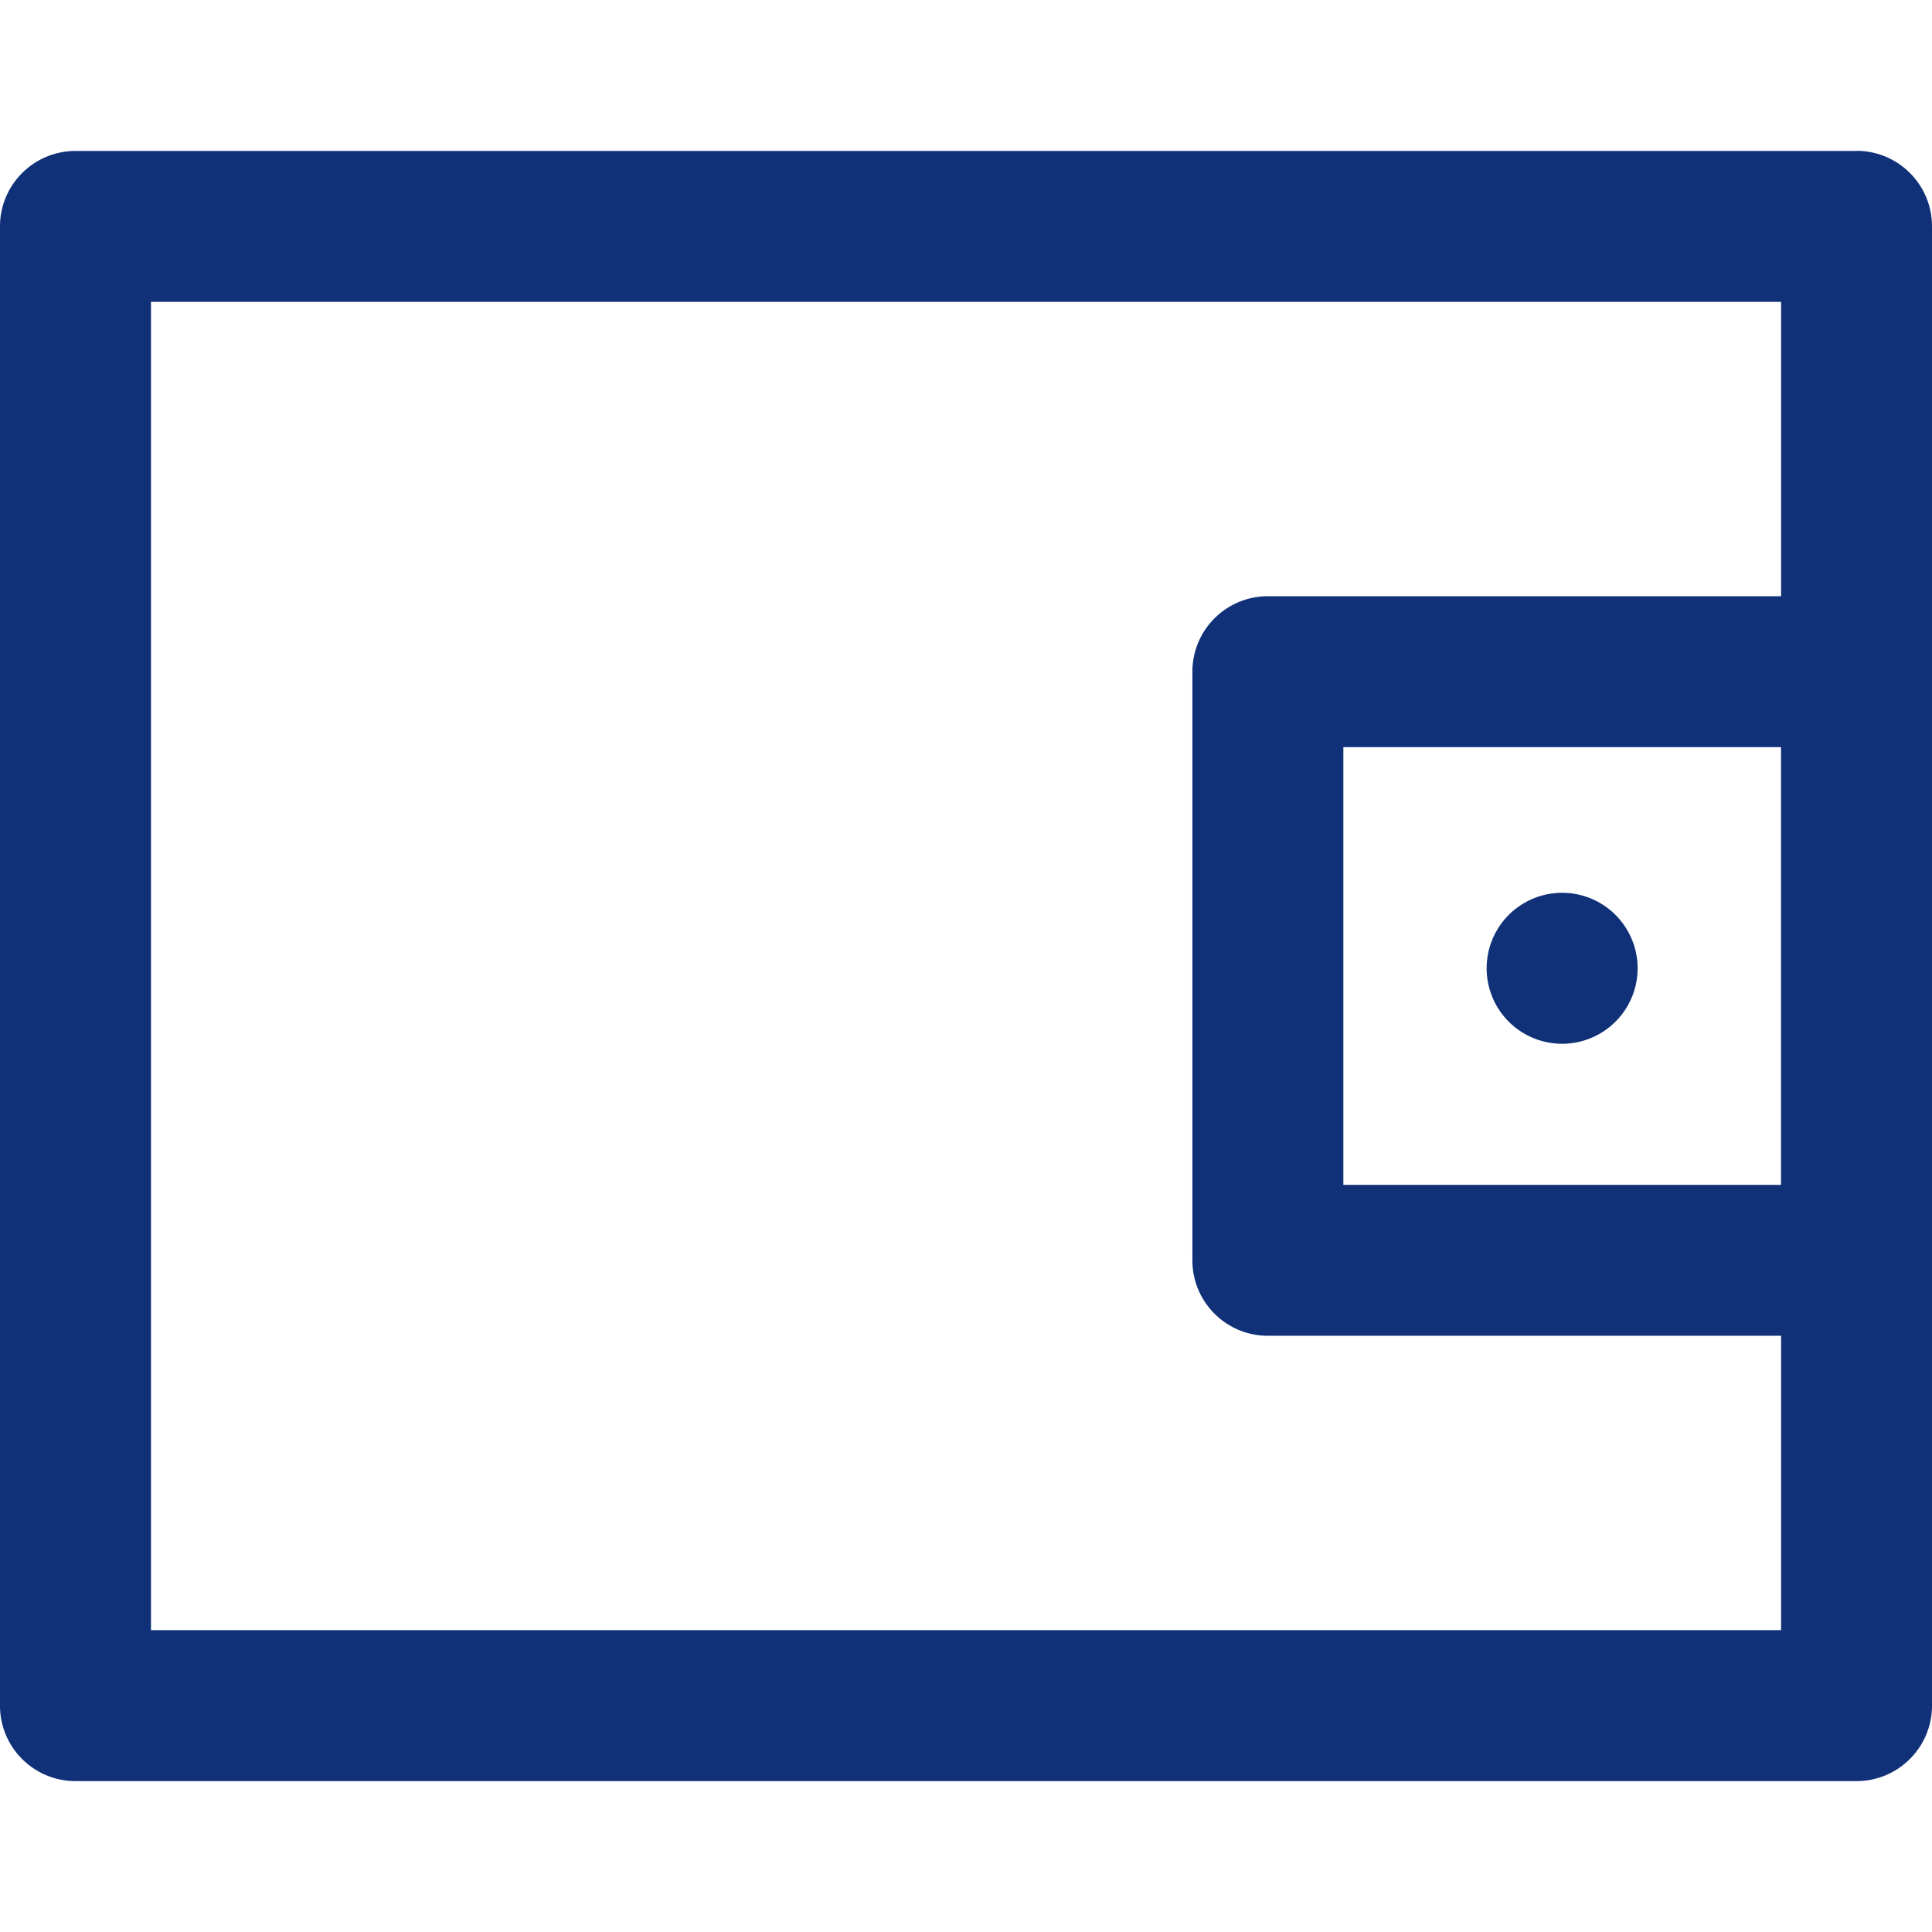 <svg width="28" height="28" fill="none" xmlns="http://www.w3.org/2000/svg">
    <path d="M26.906 2.188H1.094C.49 2.188 0 2.678 0 3.28V24.72c0 .604.49 1.093 1.094 1.093h25.812c.604 0 1.094-.49 1.094-1.093V3.28c0-.604-.49-1.094-1.094-1.094zm-1.093 14.984h-6.344v-6.344h6.343v6.344zm0-8.531h-7.438c-.604 0-1.094.49-1.094 1.093v8.532c0 .604.49 1.093 1.094 1.093h7.438v4.266H2.188V4.375h23.625v4.266zM23.733 14a1.094 1.094 0 1 1-2.187 0 1.094 1.094 0 0 1 2.187 0z" fill="#103178"/>
</svg>
